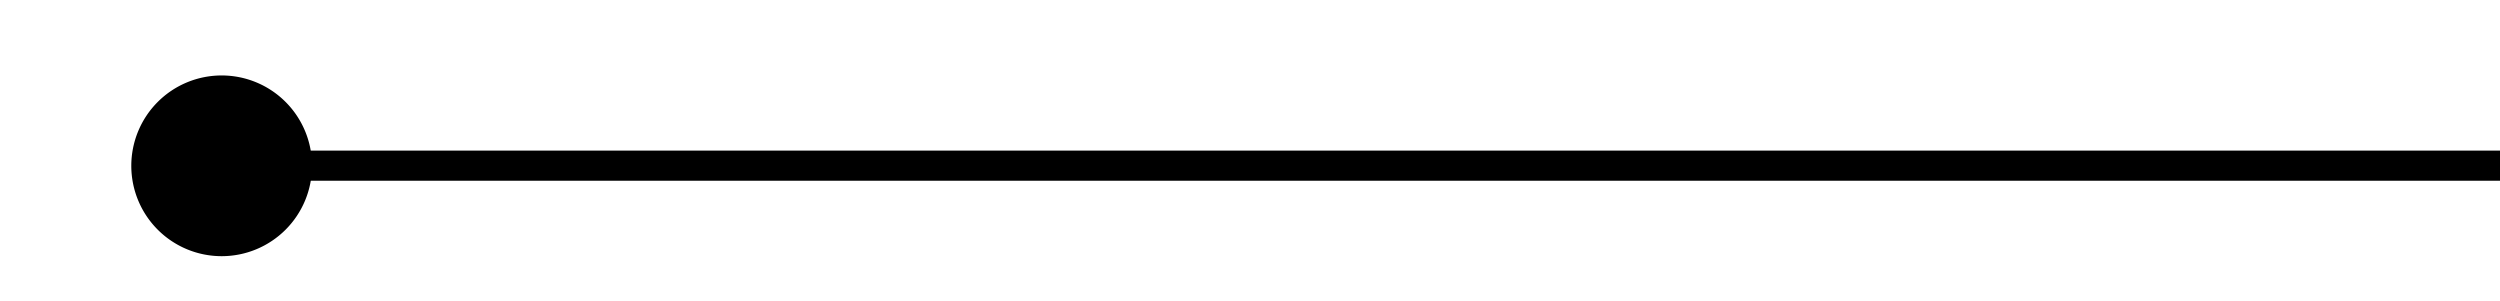 ﻿<?xml version="1.0" encoding="utf-8"?>
<svg version="1.1" xmlns:xlink="http://www.w3.org/1999/xlink" width="83px" height="10px" preserveAspectRatio="xMinYMid meet" viewBox="160 779  83 8" xmlns="http://www.w3.org/2000/svg">
  <path d="M 165.745 784.541  A 2 2 0 0 1 167.5 783.5 L 243 783.5  " stroke-width="1" stroke="#000000" fill="none" />
  <path d="M 167.359 780.505  A 3 3 0 0 0 164.359 783.505 A 3 3 0 0 0 167.359 786.505 A 3 3 0 0 0 170.359 783.505 A 3 3 0 0 0 167.359 780.505 Z " fill-rule="nonzero" fill="#000000" stroke="none" />
</svg>